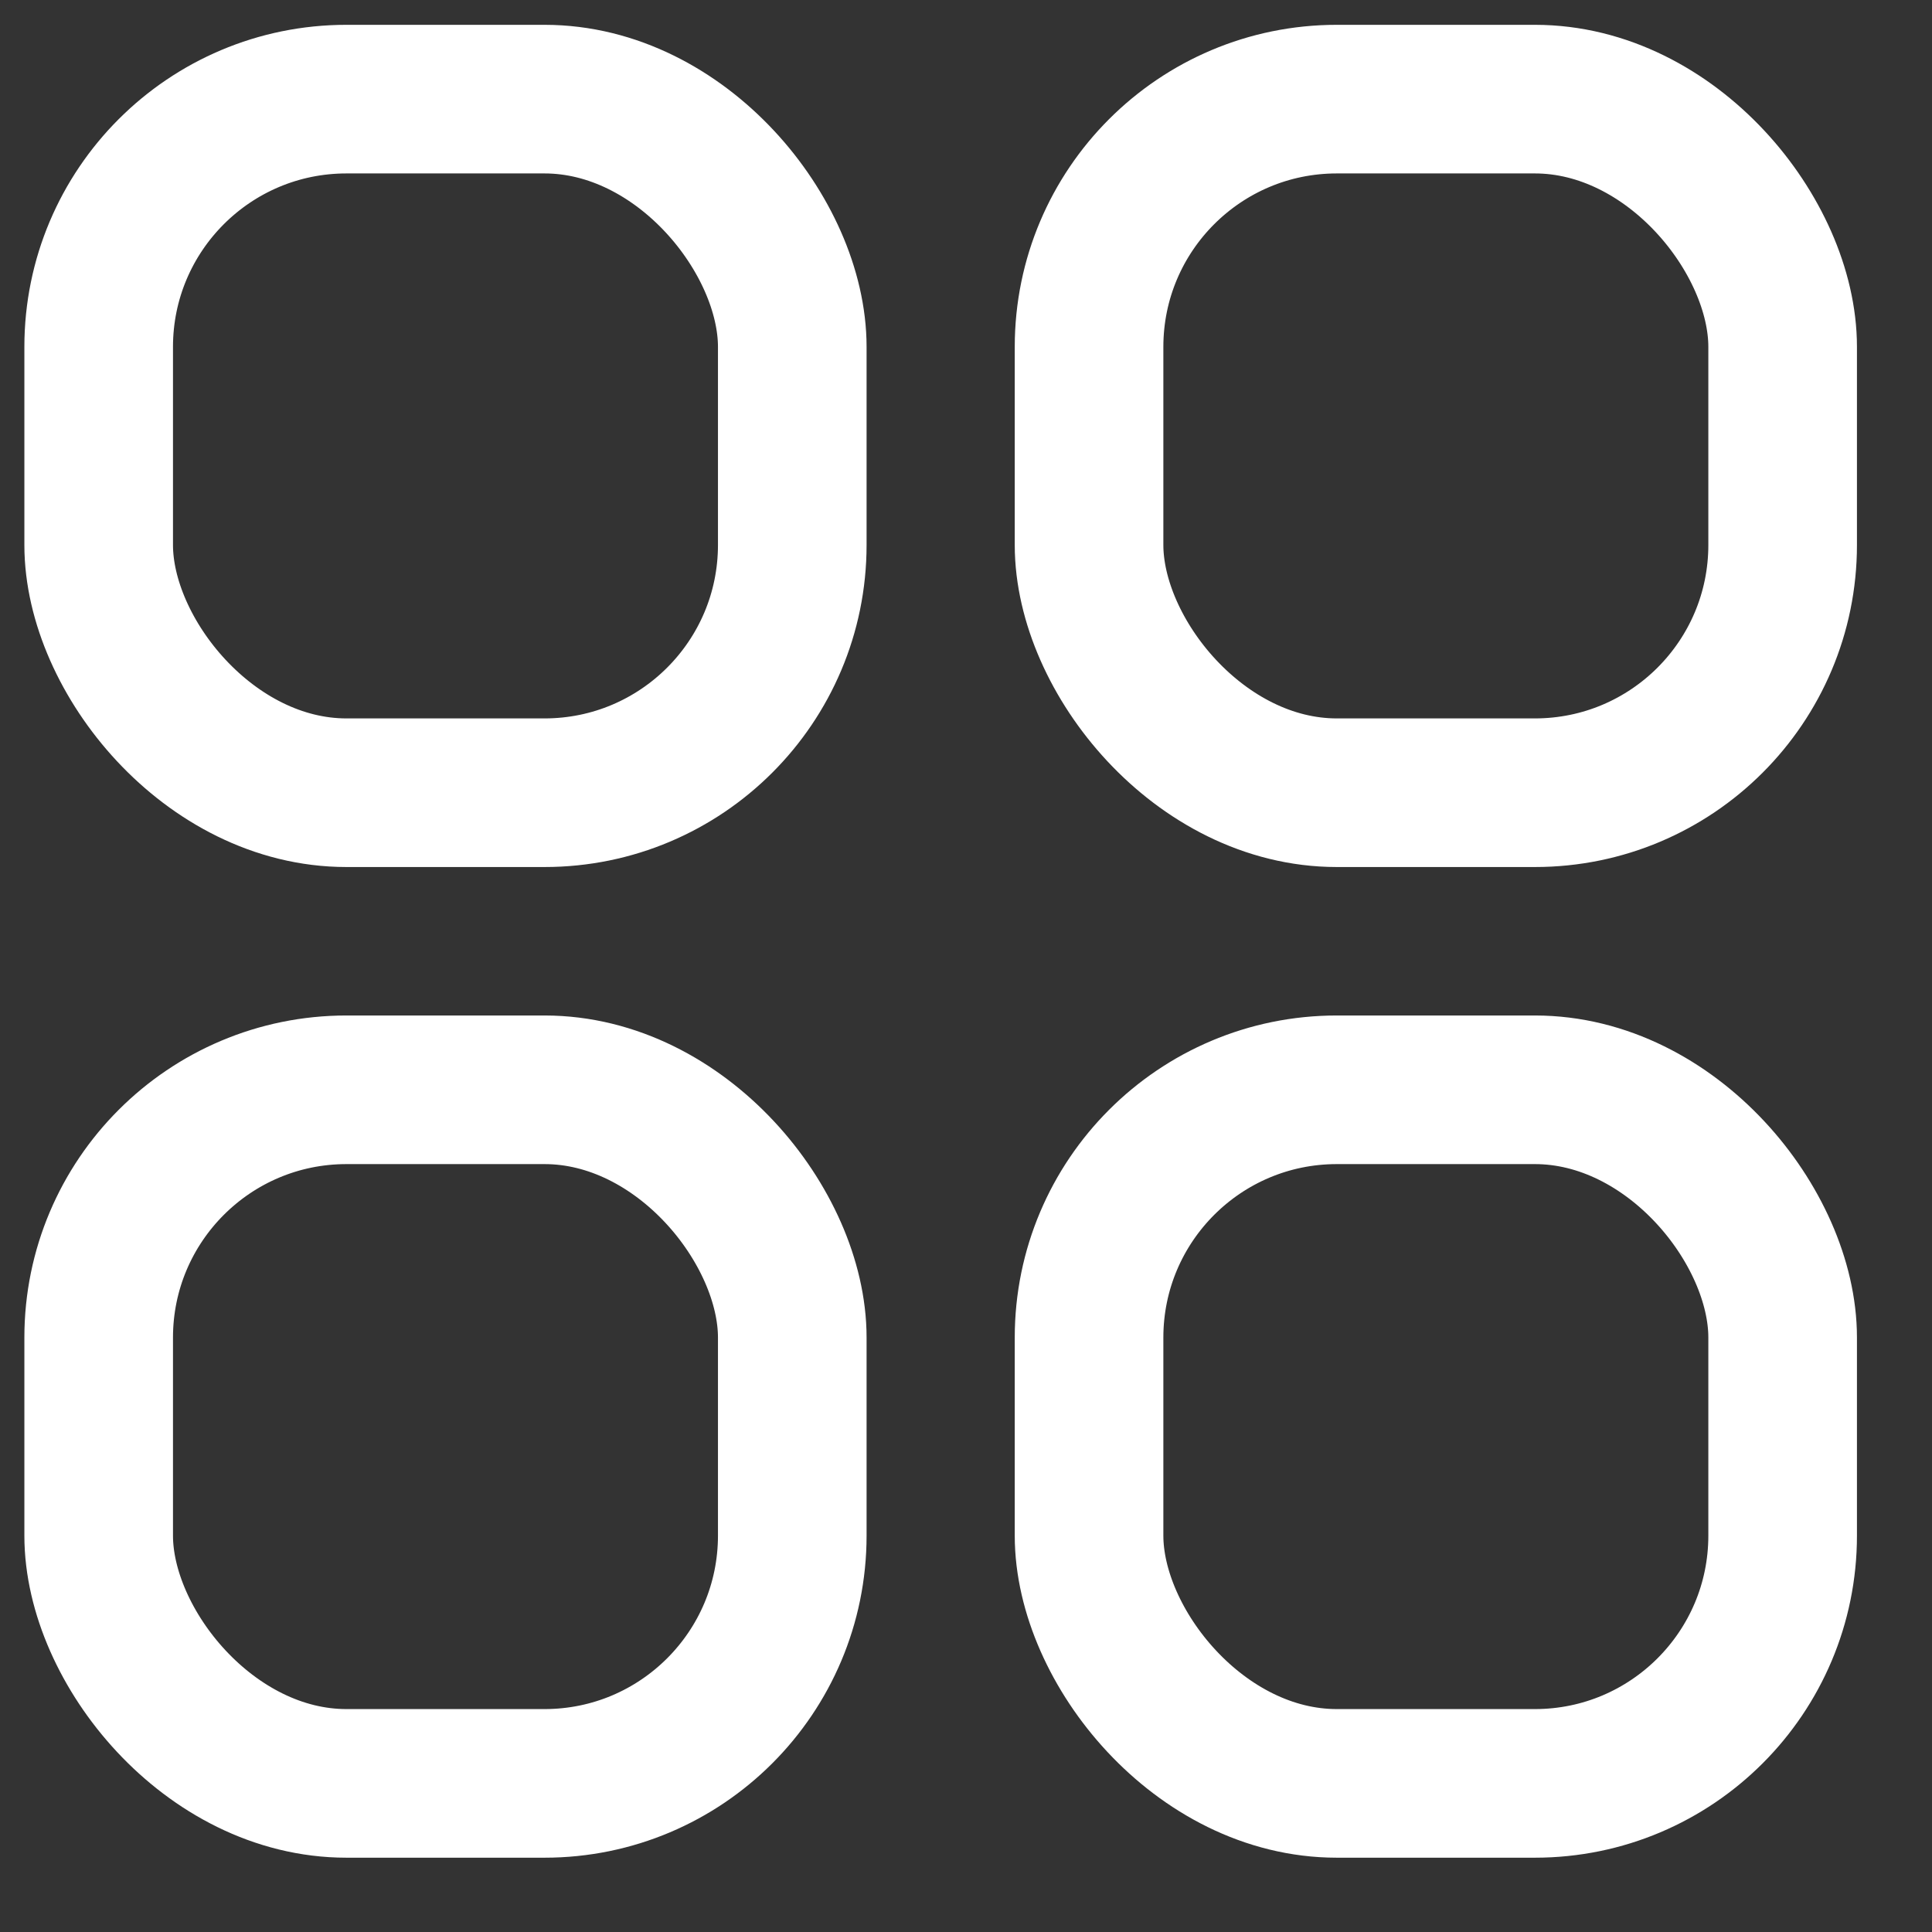 <svg width="13" height="13" viewBox="0 0 13 13" fill="none" xmlns="http://www.w3.org/2000/svg">
<rect x="0" y="0" width="13" height="13" fill="#333333" stroke="none"/>
<g id="Category">
<rect id="Rectangle 2" x="0.664" y="0.667" width="4.667" height="4.667" rx="1.667" stroke="white"/>
<rect id="Rectangle 4" x="0.664" y="7.333" width="4.667" height="4.667" rx="1.667" stroke="white"/>
<rect id="Rectangle 3" x="7.328" y="0.667" width="4.667" height="4.667" rx="1.667" stroke="white"/>
<rect id="Rectangle 5" x="7.328" y="7.333" width="4.667" height="4.667" rx="1.667" stroke="white"/>
</g>
</svg>
